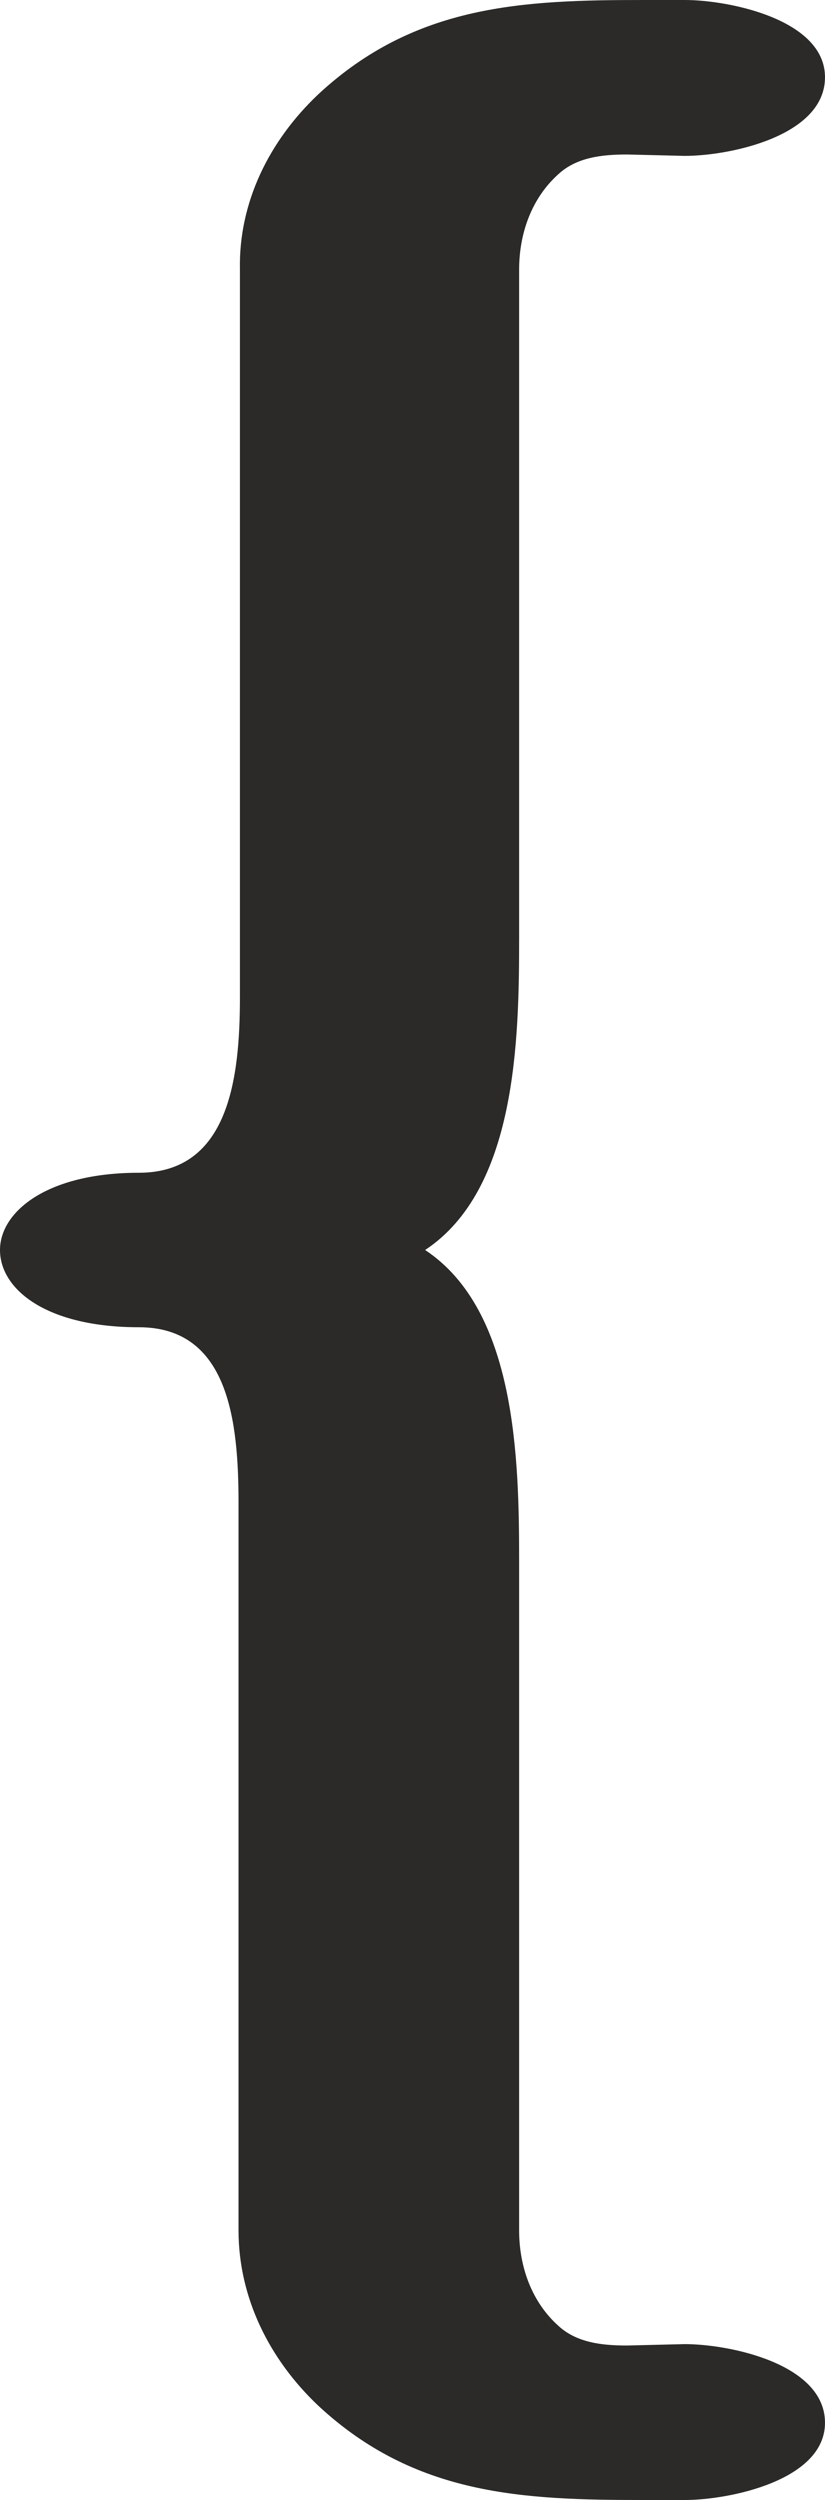 <?xml version="1.0" encoding="UTF-8"?>
<!DOCTYPE svg PUBLIC "-//W3C//DTD SVG 1.1//EN" "http://www.w3.org/Graphics/SVG/1.1/DTD/svg11.dtd">
<!-- Creator: CorelDRAW X8 -->
<svg xmlns="http://www.w3.org/2000/svg" xml:space="preserve" width="588px" height="1780px" version="1.1" style="shape-rendering:geometricPrecision; text-rendering:geometricPrecision; image-rendering:optimizeQuality; fill-rule:evenodd; clip-rule:evenodd"
viewBox="0 0 588 1780"
 xmlns:xlink="http://www.w3.org/1999/xlink">
 <defs>
  <style type="text/css">
   <![CDATA[
    .fil0 {fill:#2B2A29;fill-rule:nonzero}
   ]]>
  </style>
 </defs>
 <g id="Layer_x0020_1">
  <path class="fil0" d="M488 1780c32,0 100,-14 100,-55 0,-42 -68,-56 -100,-56l-41 1c-18,0 -36,-2 -49,-14 -19,-17 -28,-42 -28,-68l0 -476c0,-73 -2,-179 -67,-222 65,-43 67,-149 67,-222l0 -476c0,-26 9,-51 28,-68 13,-12 31,-14 49,-14l41 1c32,0 100,-14 100,-56 0,-41 -68,-55 -100,-55l-29 0c-86,0 -163,3 -232,67 -35,33 -57,77 -56,125l0 518c0,58 -8,125 -72,125 -66,0 -99,28 -99,55 0,28 33,55 99,55 64,0 71,67 71,125 0,438 0,179 0,518 0,48 22,92 57,125 69,64 146,67 232,67l29 0z"/>
 </g>
</svg>
